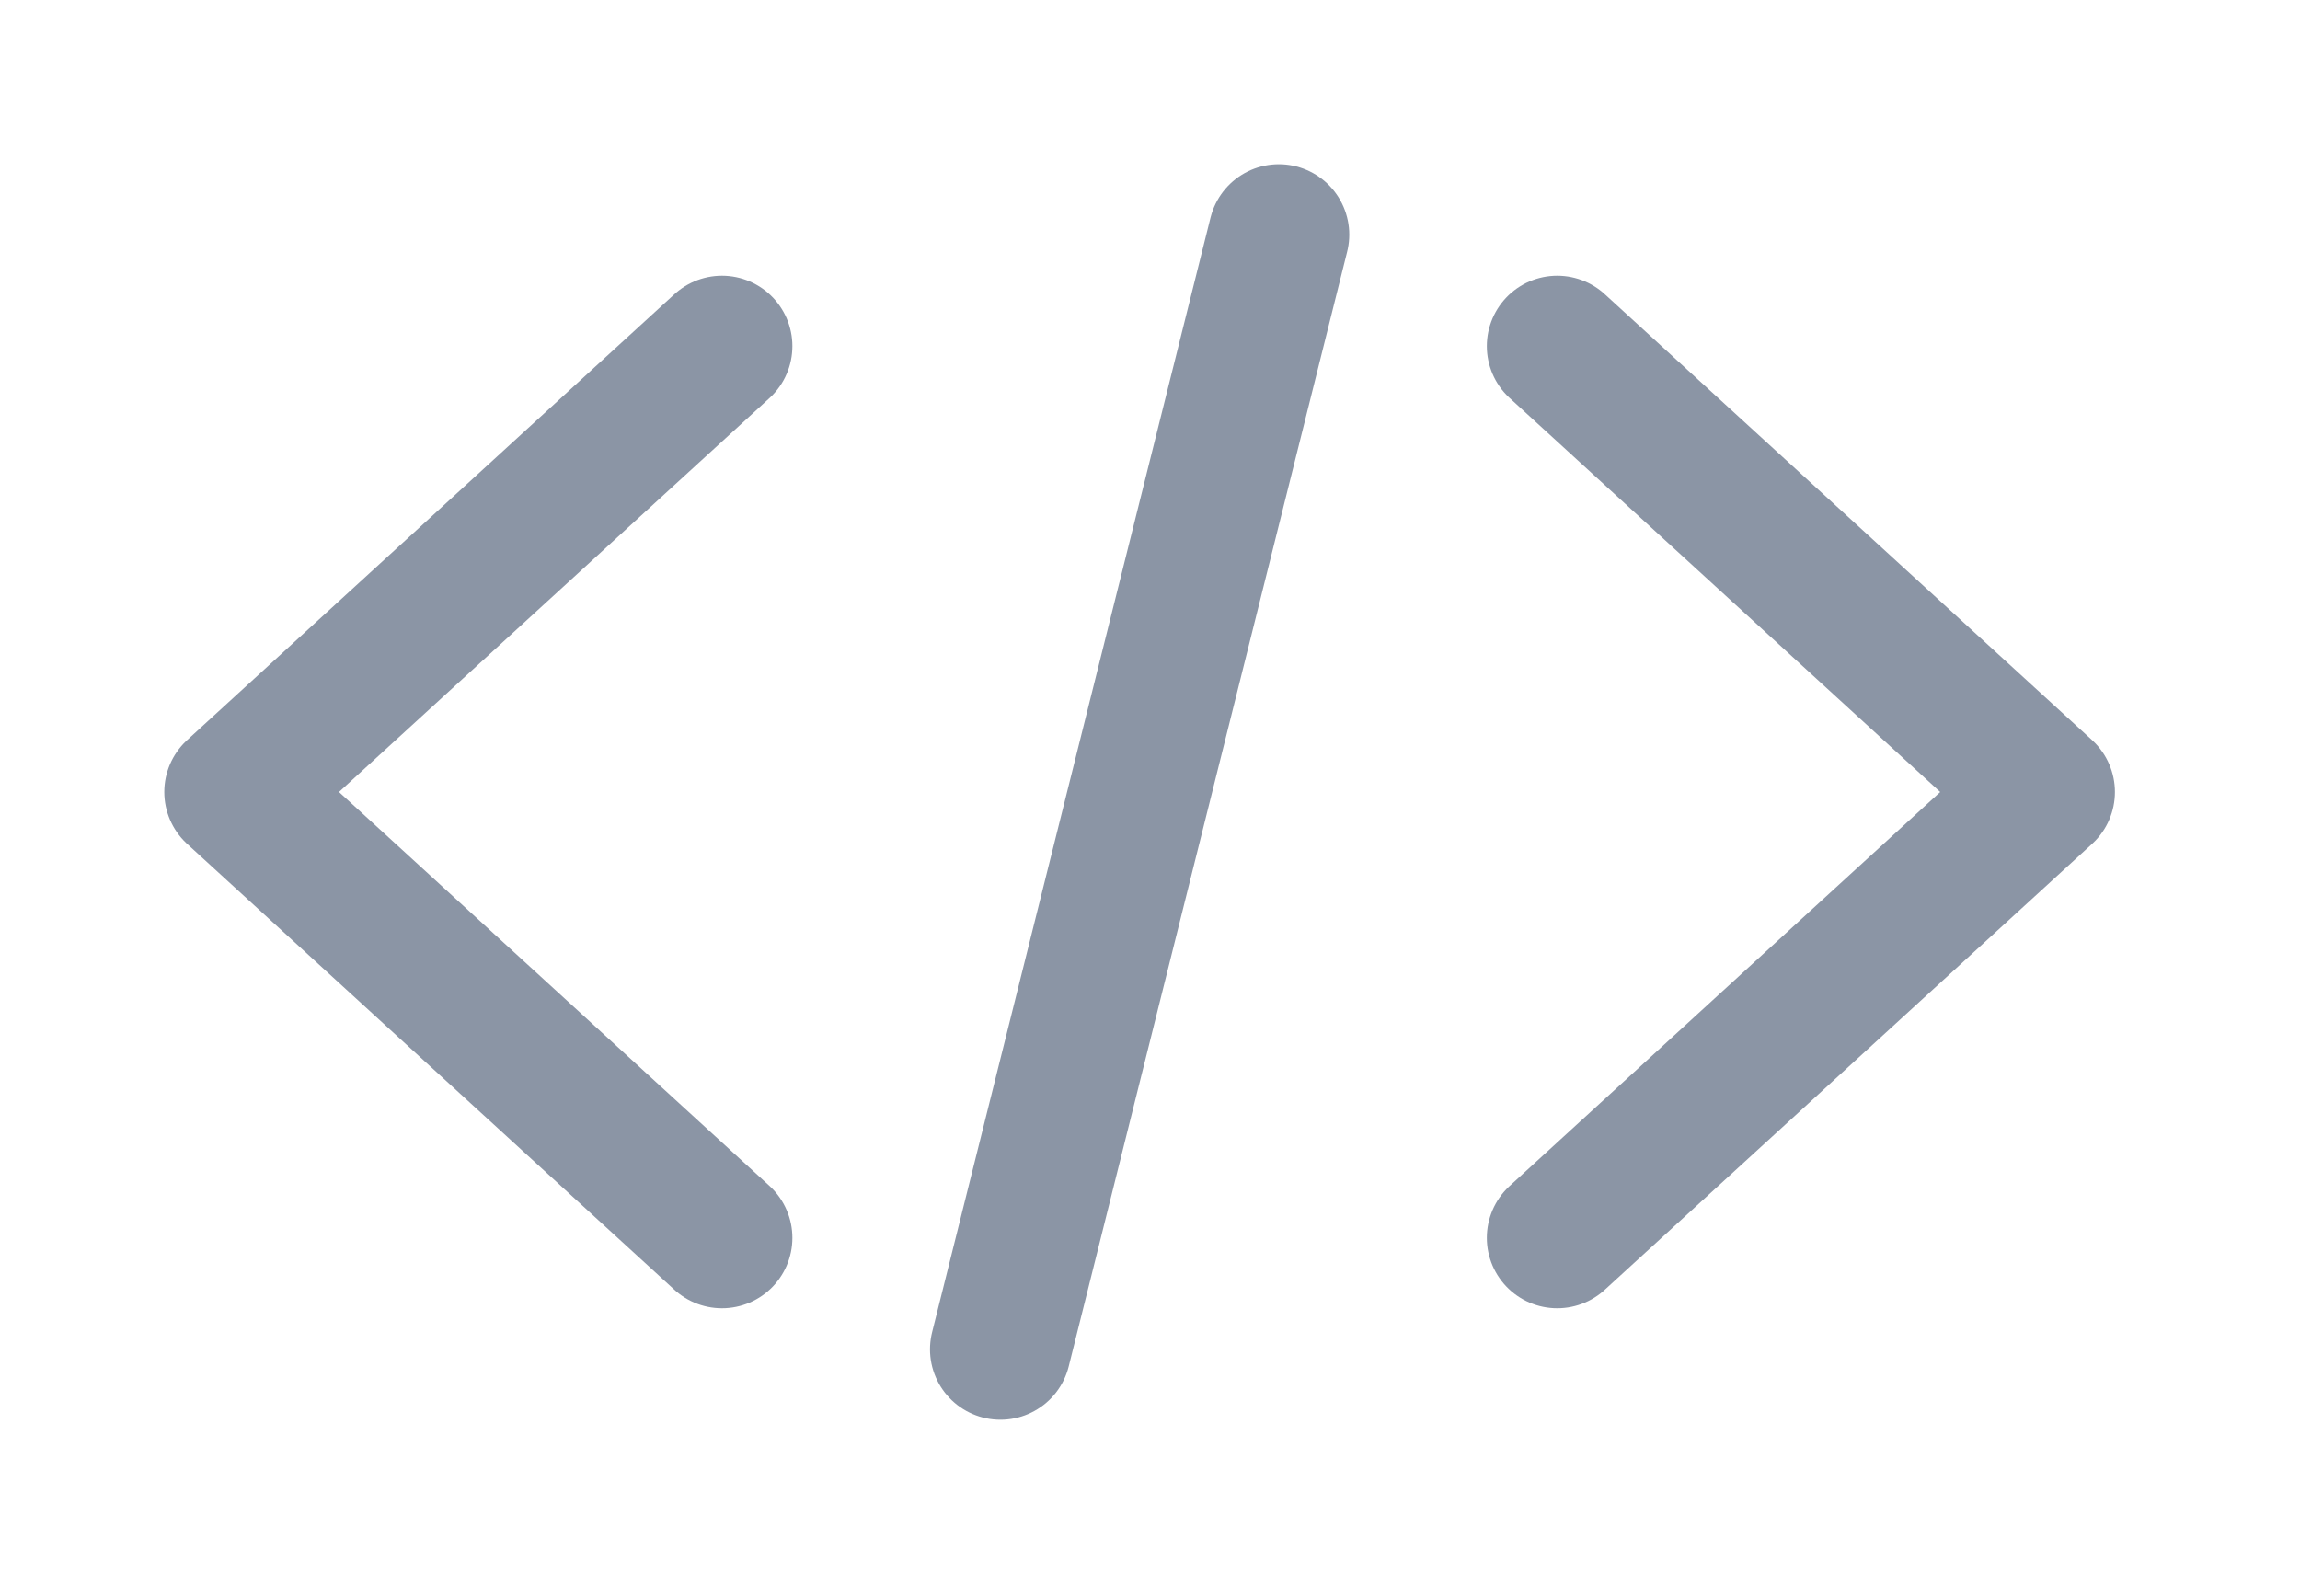 <svg width="49" height="34" viewBox="0 0 49 34" fill="none" xmlns="http://www.w3.org/2000/svg">
<path d="M15.381 7.375L5 16.875L15.381 26.375M33.176 7.375L43.557 16.875L33.176 26.375M27.245 5L21.313 28.75" stroke="#8B95A5" stroke-width="3" stroke-linecap="round" stroke-linejoin="round"/>
</svg>
